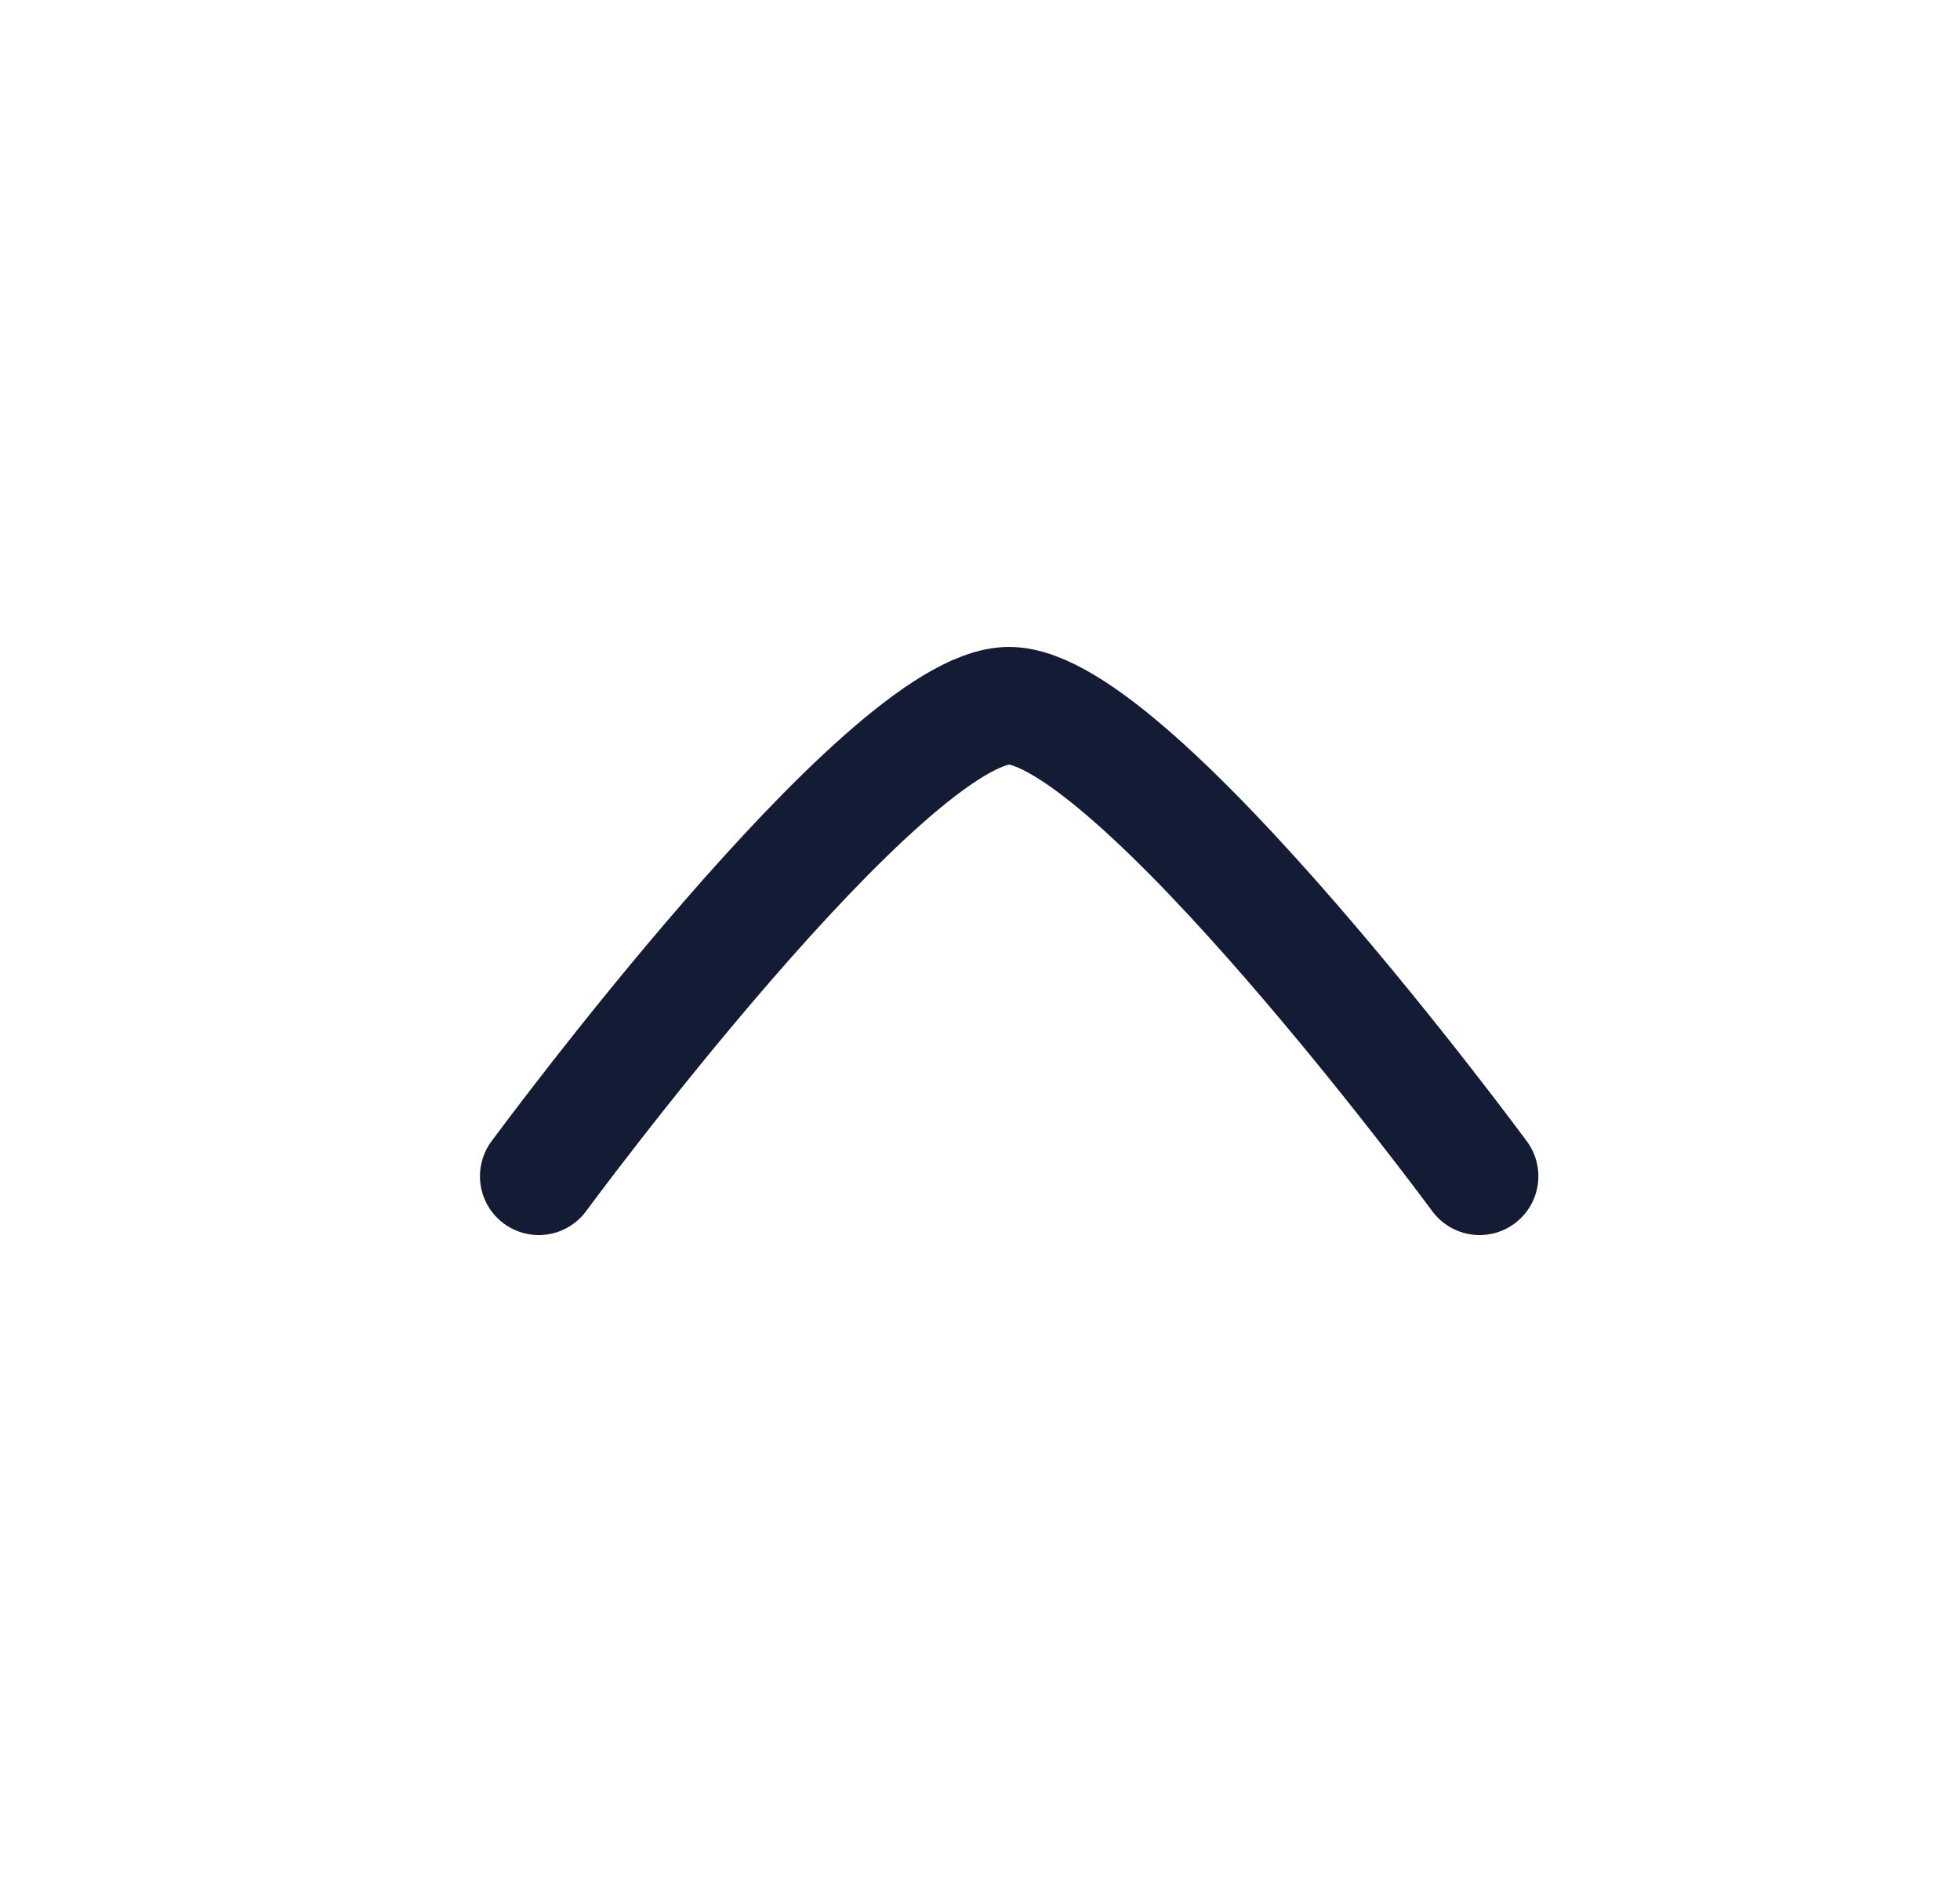 <svg width="25" height="24" viewBox="0 0 25 24" fill="none" xmlns="http://www.w3.org/2000/svg">
<path d="M6.872 15C6.872 15 11.29 9 12.872 9C14.453 9 18.872 15 18.872 15" stroke="#141B34" stroke-width="1.5" stroke-linecap="round" stroke-linejoin="round"/>
</svg>
